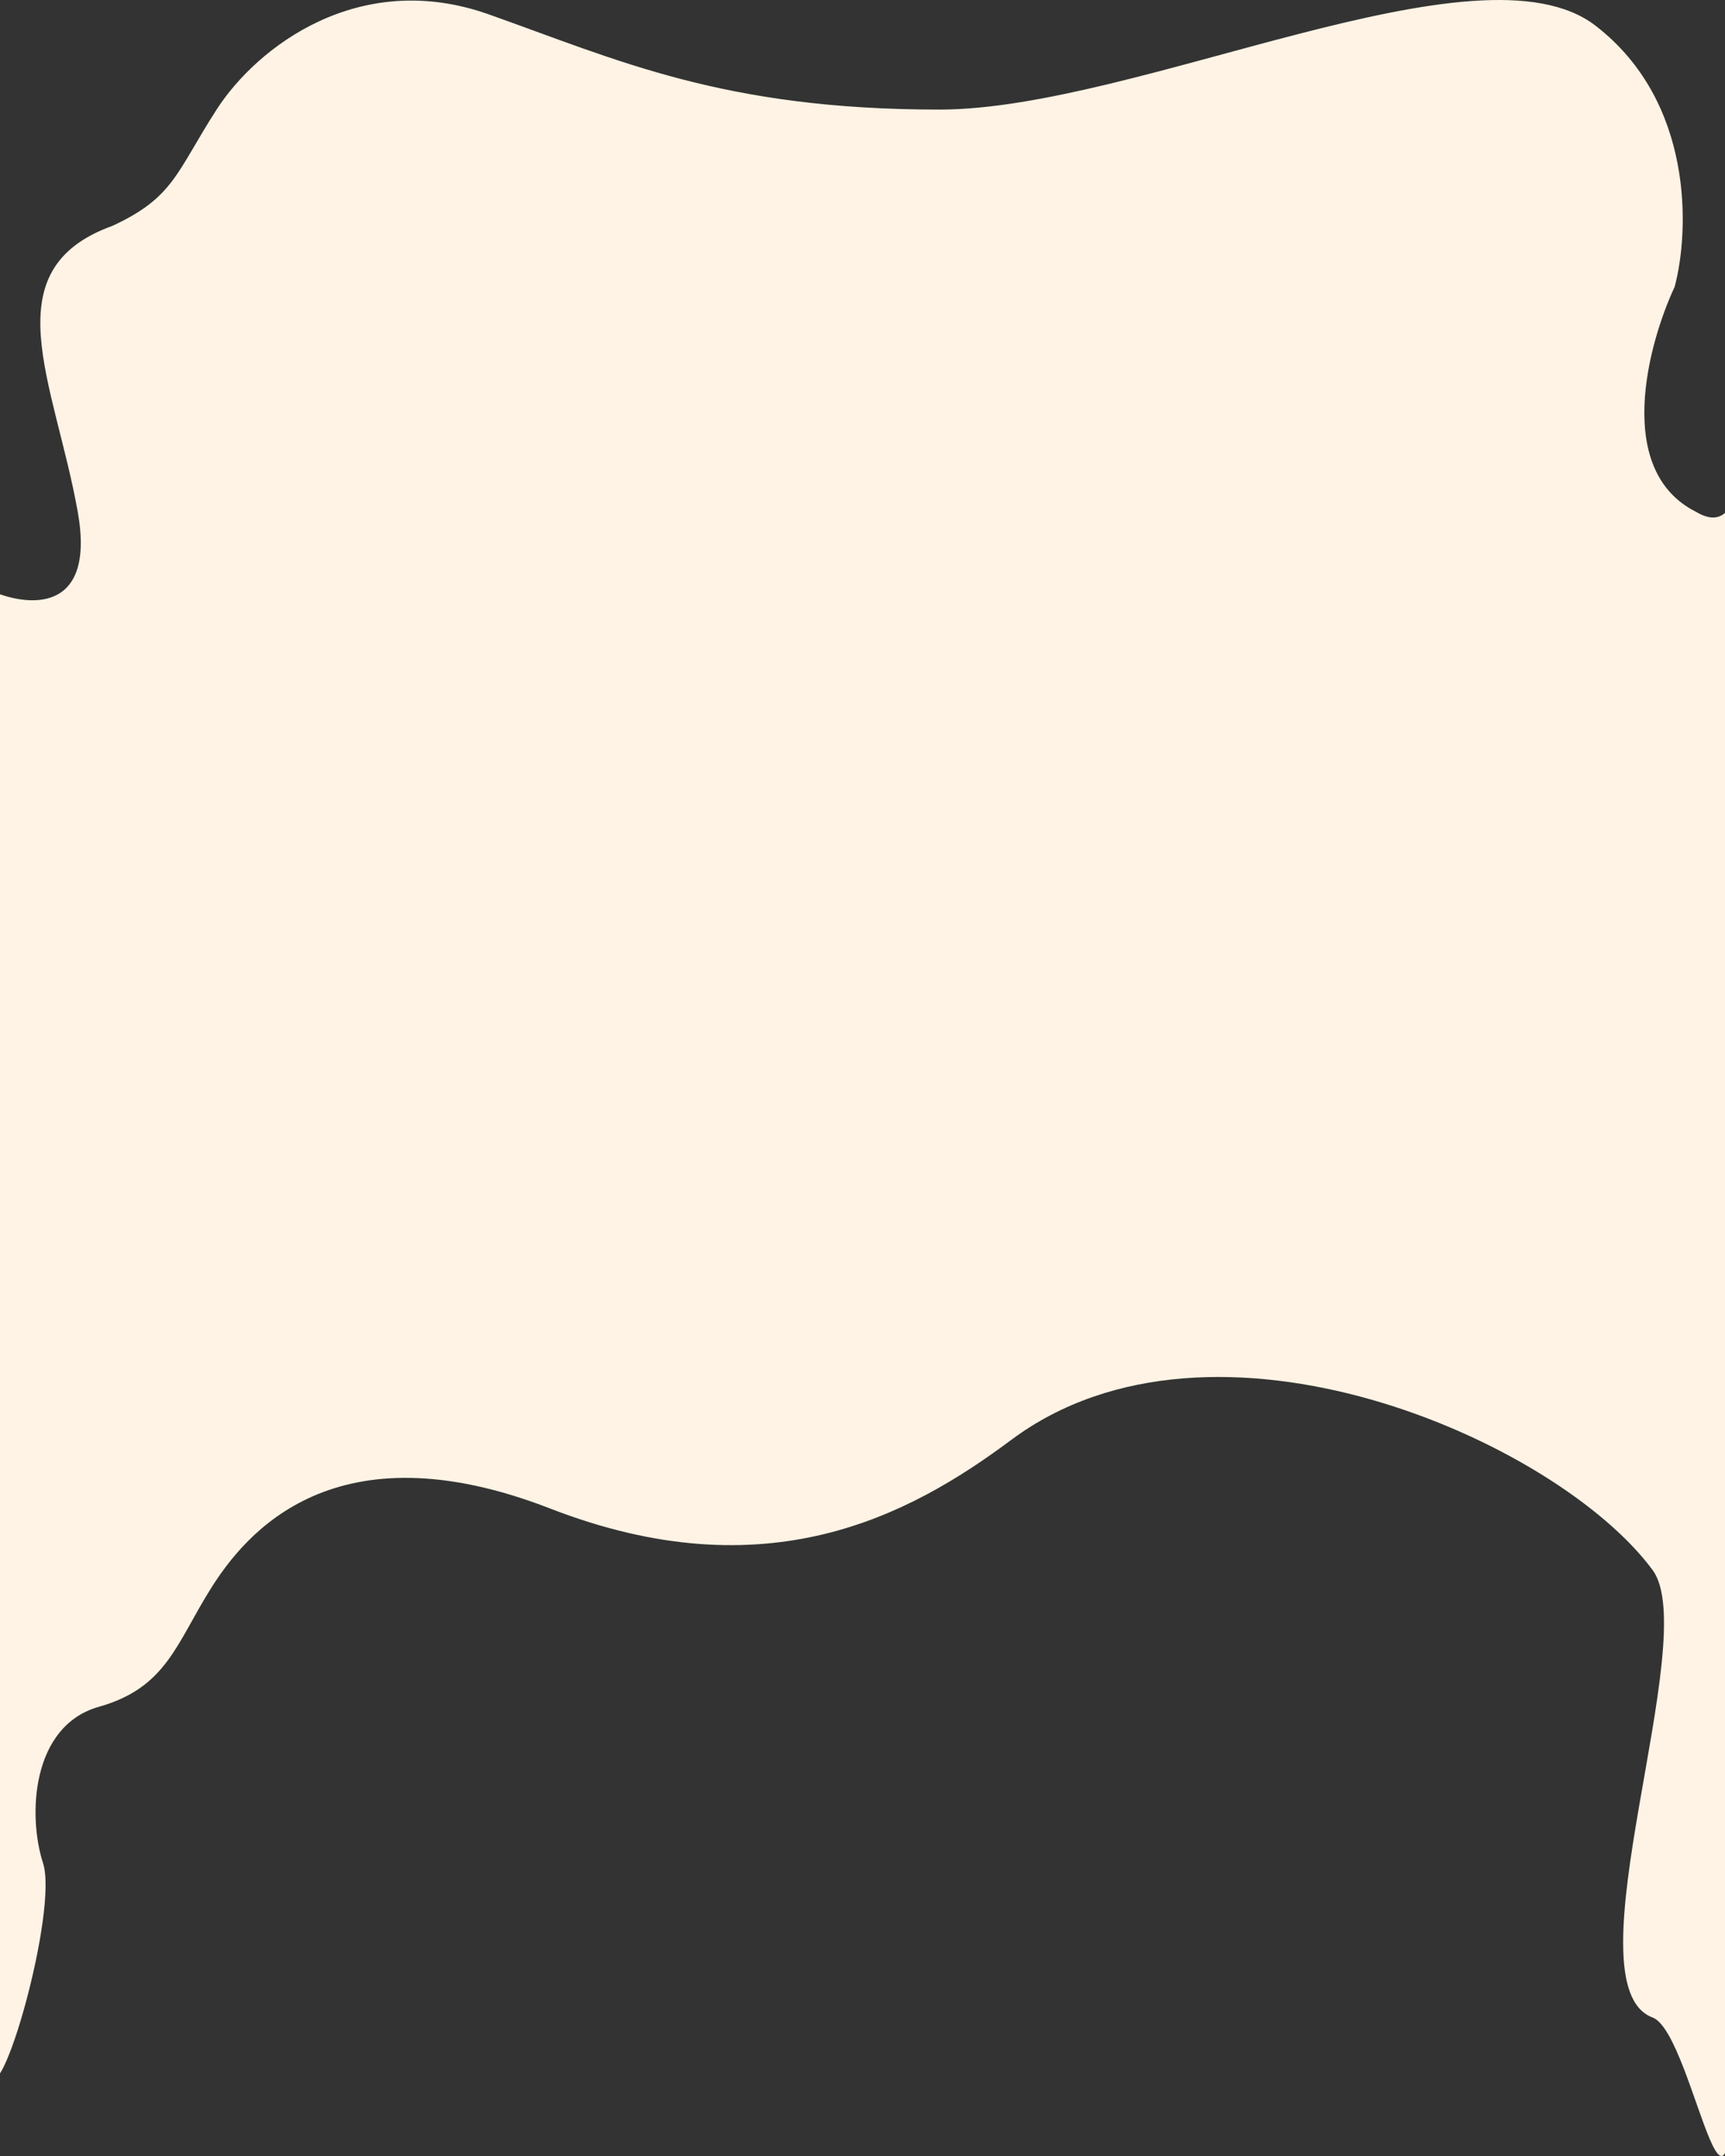 <svg width="1280" height="1600" fill="none" xmlns="http://www.w3.org/2000/svg"><rect width="100%" height="100%" fill="#333333" stroke="none"/><path d="M57.677 379.769c13.739 76.945-38.163 70.722-65.83 57.992V1382.6c0 184.64-13.155 104.63 0 156.64 7.982 31.56 51.52-121.28 40.07-156.64-11.449-35.36-8.586-101.84 41.502-115.98 50.089-14.15 57.245-46.68 83.005-87.7 25.76-41.02 91.591-121.64 251.875-59.4 160.284 62.23 266.186 5.65 342.035-50.92 150.267-112.091 405.126.55 475.956 96.57 37.17 50.38-64.22 308.04 0 332.06 32.09 12 60.71 232.61 60.71-12V364.21c-.95 10.373-8.01 28.006-28.62 15.559-60.68-30.551-35.78-123.998-15.74-166.903 10.97-41.018 14.59-137.2-58.68-193.777-86.17-66.538-339.754 62.236-486.862 62.236-160.72 0-238.71-36.776-334.594-70.722-95.885-33.946-171.734 24.045-201.787 70.721-30.053 46.677-31.484 65.064-77.28 86.281-90.16 32.532-42.933 115.983-25.76 212.164z" fill="#FEF3E4"/></svg>